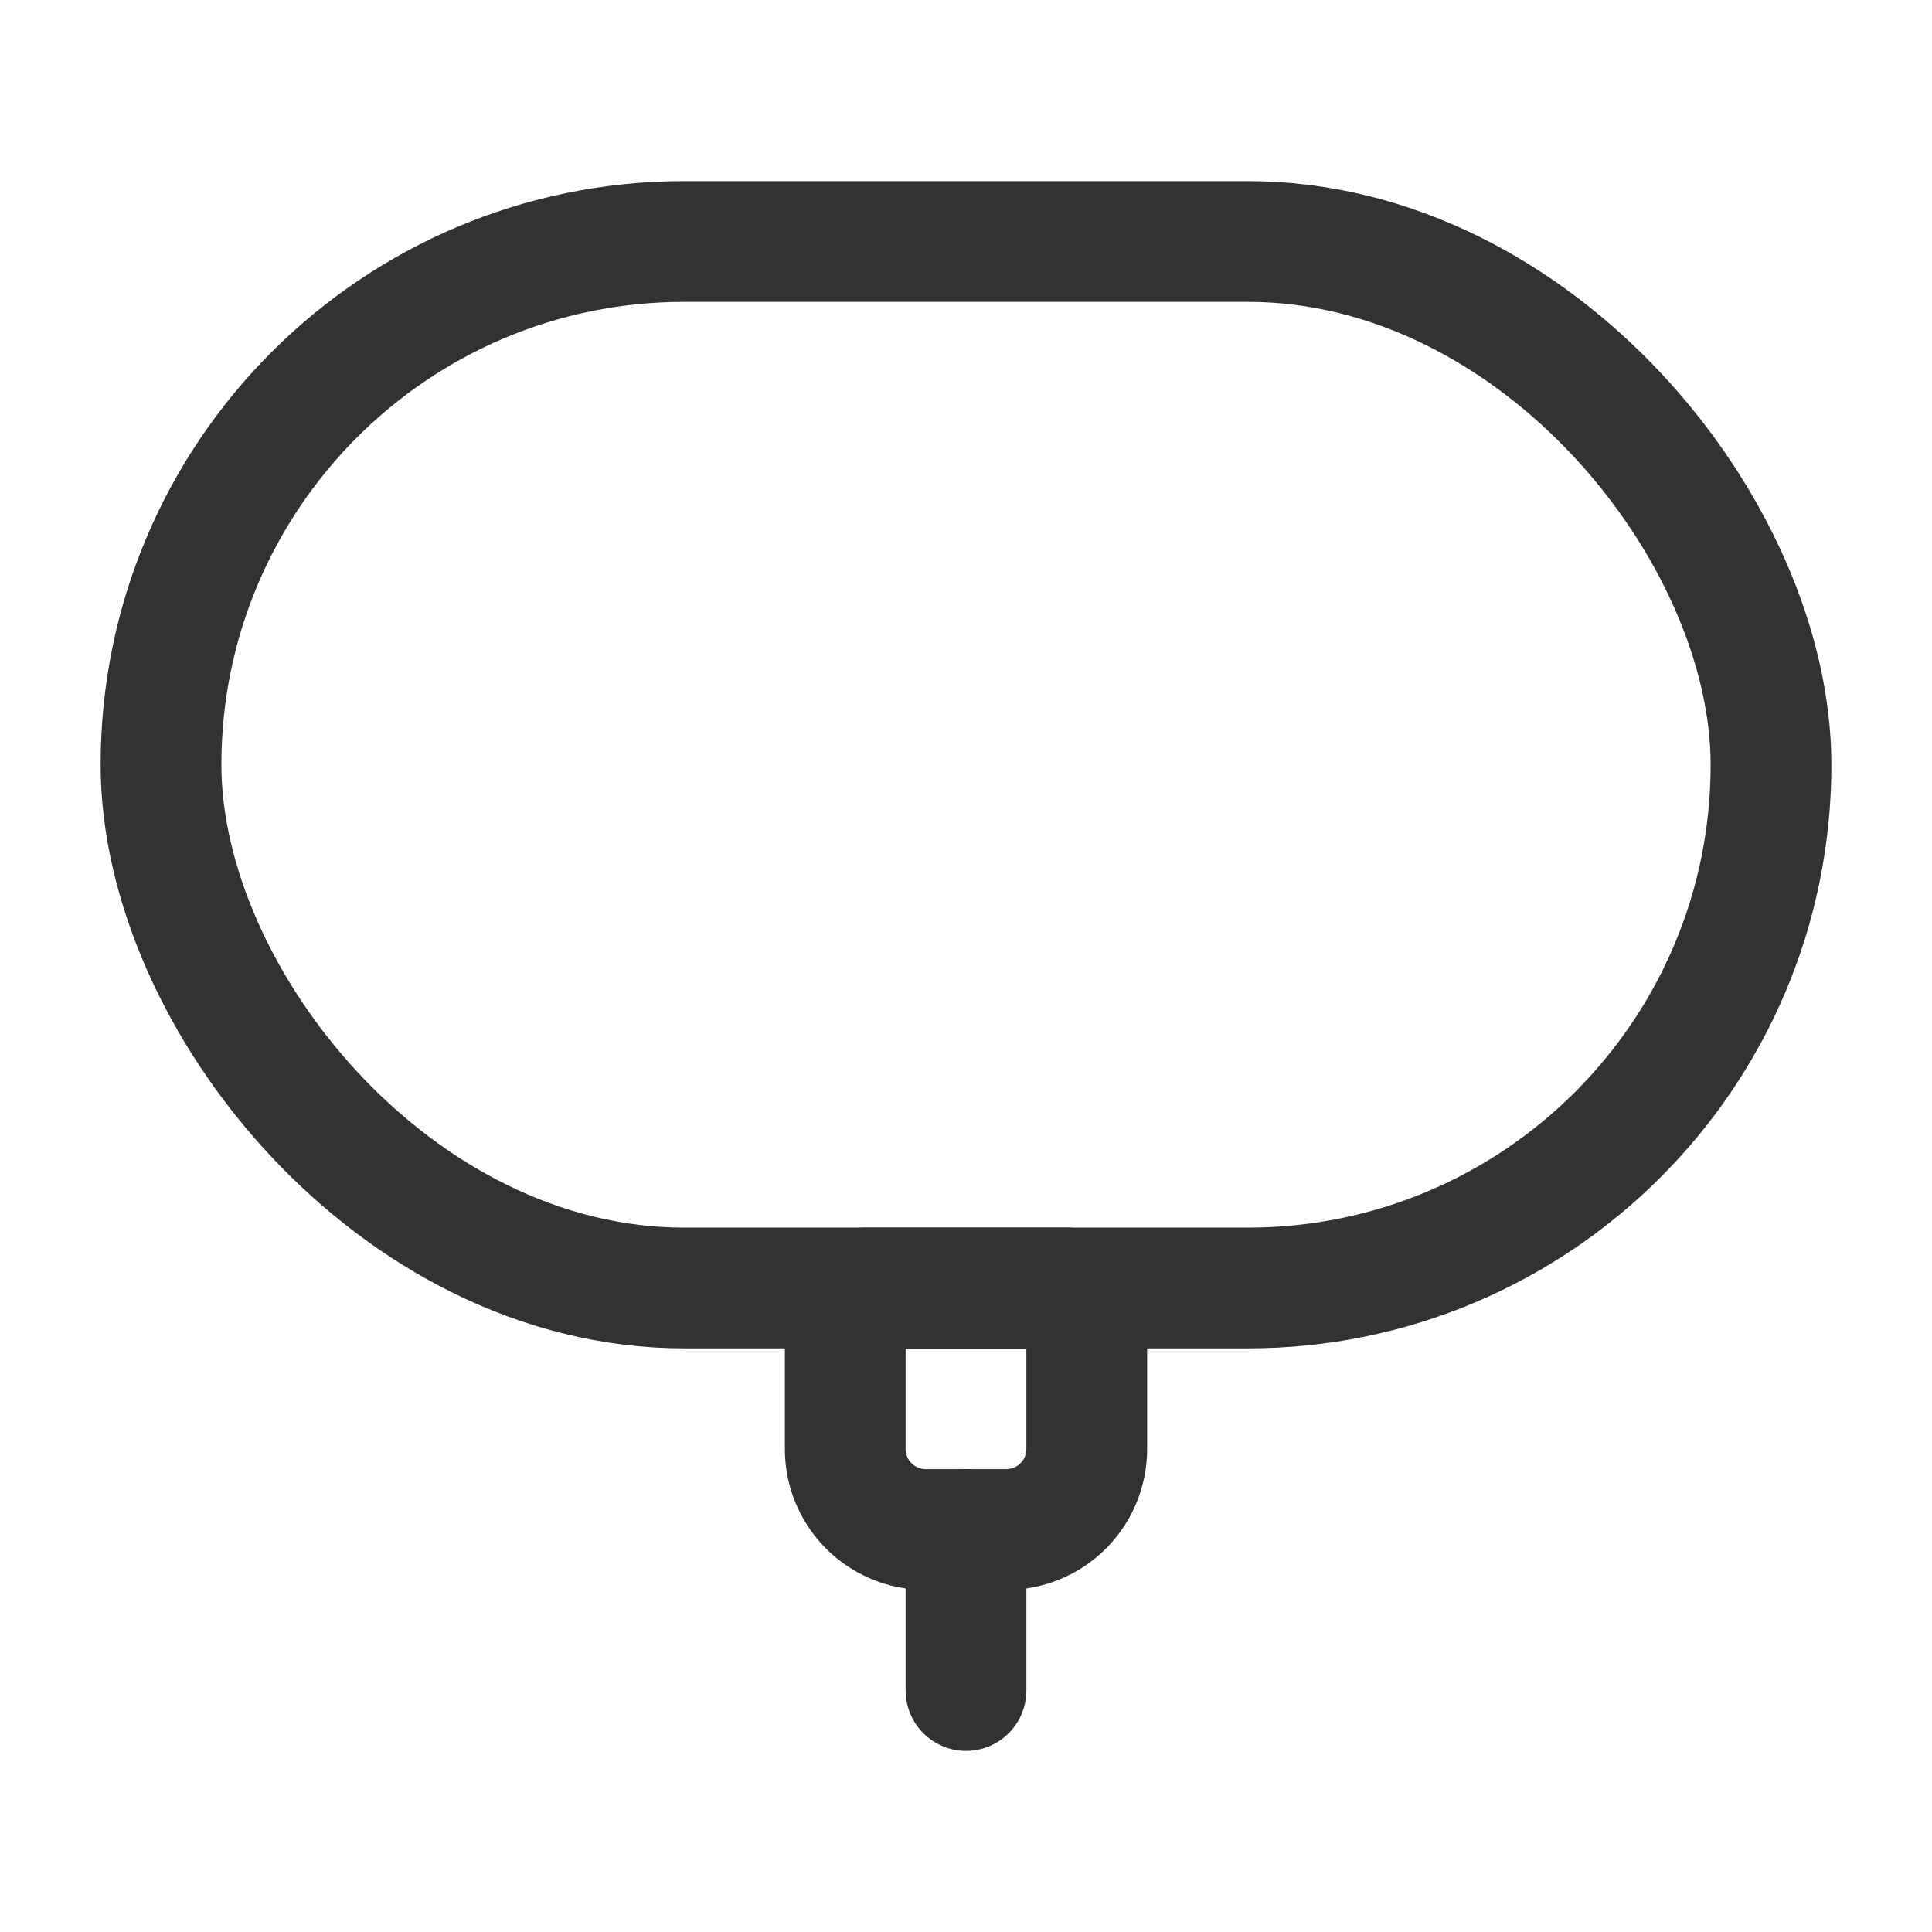 <svg id="Layer_3" data-name="Layer 3" xmlns="http://www.w3.org/2000/svg" viewBox="0 0 24 24"><rect width="24" height="24" fill="none"/><path d="M10.75,16h2.5a.25.25,0,0,1,.25.25V18a1,1,0,0,1-1,1h-1a1,1,0,0,1-1-1V16.25A.25.25,0,0,1,10.75,16Z" fill="none" stroke="#323232" stroke-linecap="round" stroke-linejoin="round" stroke-width="1.5"/><path d="M12,21V19" fill="none" stroke="#323232" stroke-linecap="round" stroke-linejoin="round" stroke-width="1.5"/><rect x="2" y="3" width="20" height="13" rx="6.5" stroke-width="1.5" stroke="#323232" stroke-linecap="round" stroke-linejoin="round" fill="none"/></svg>